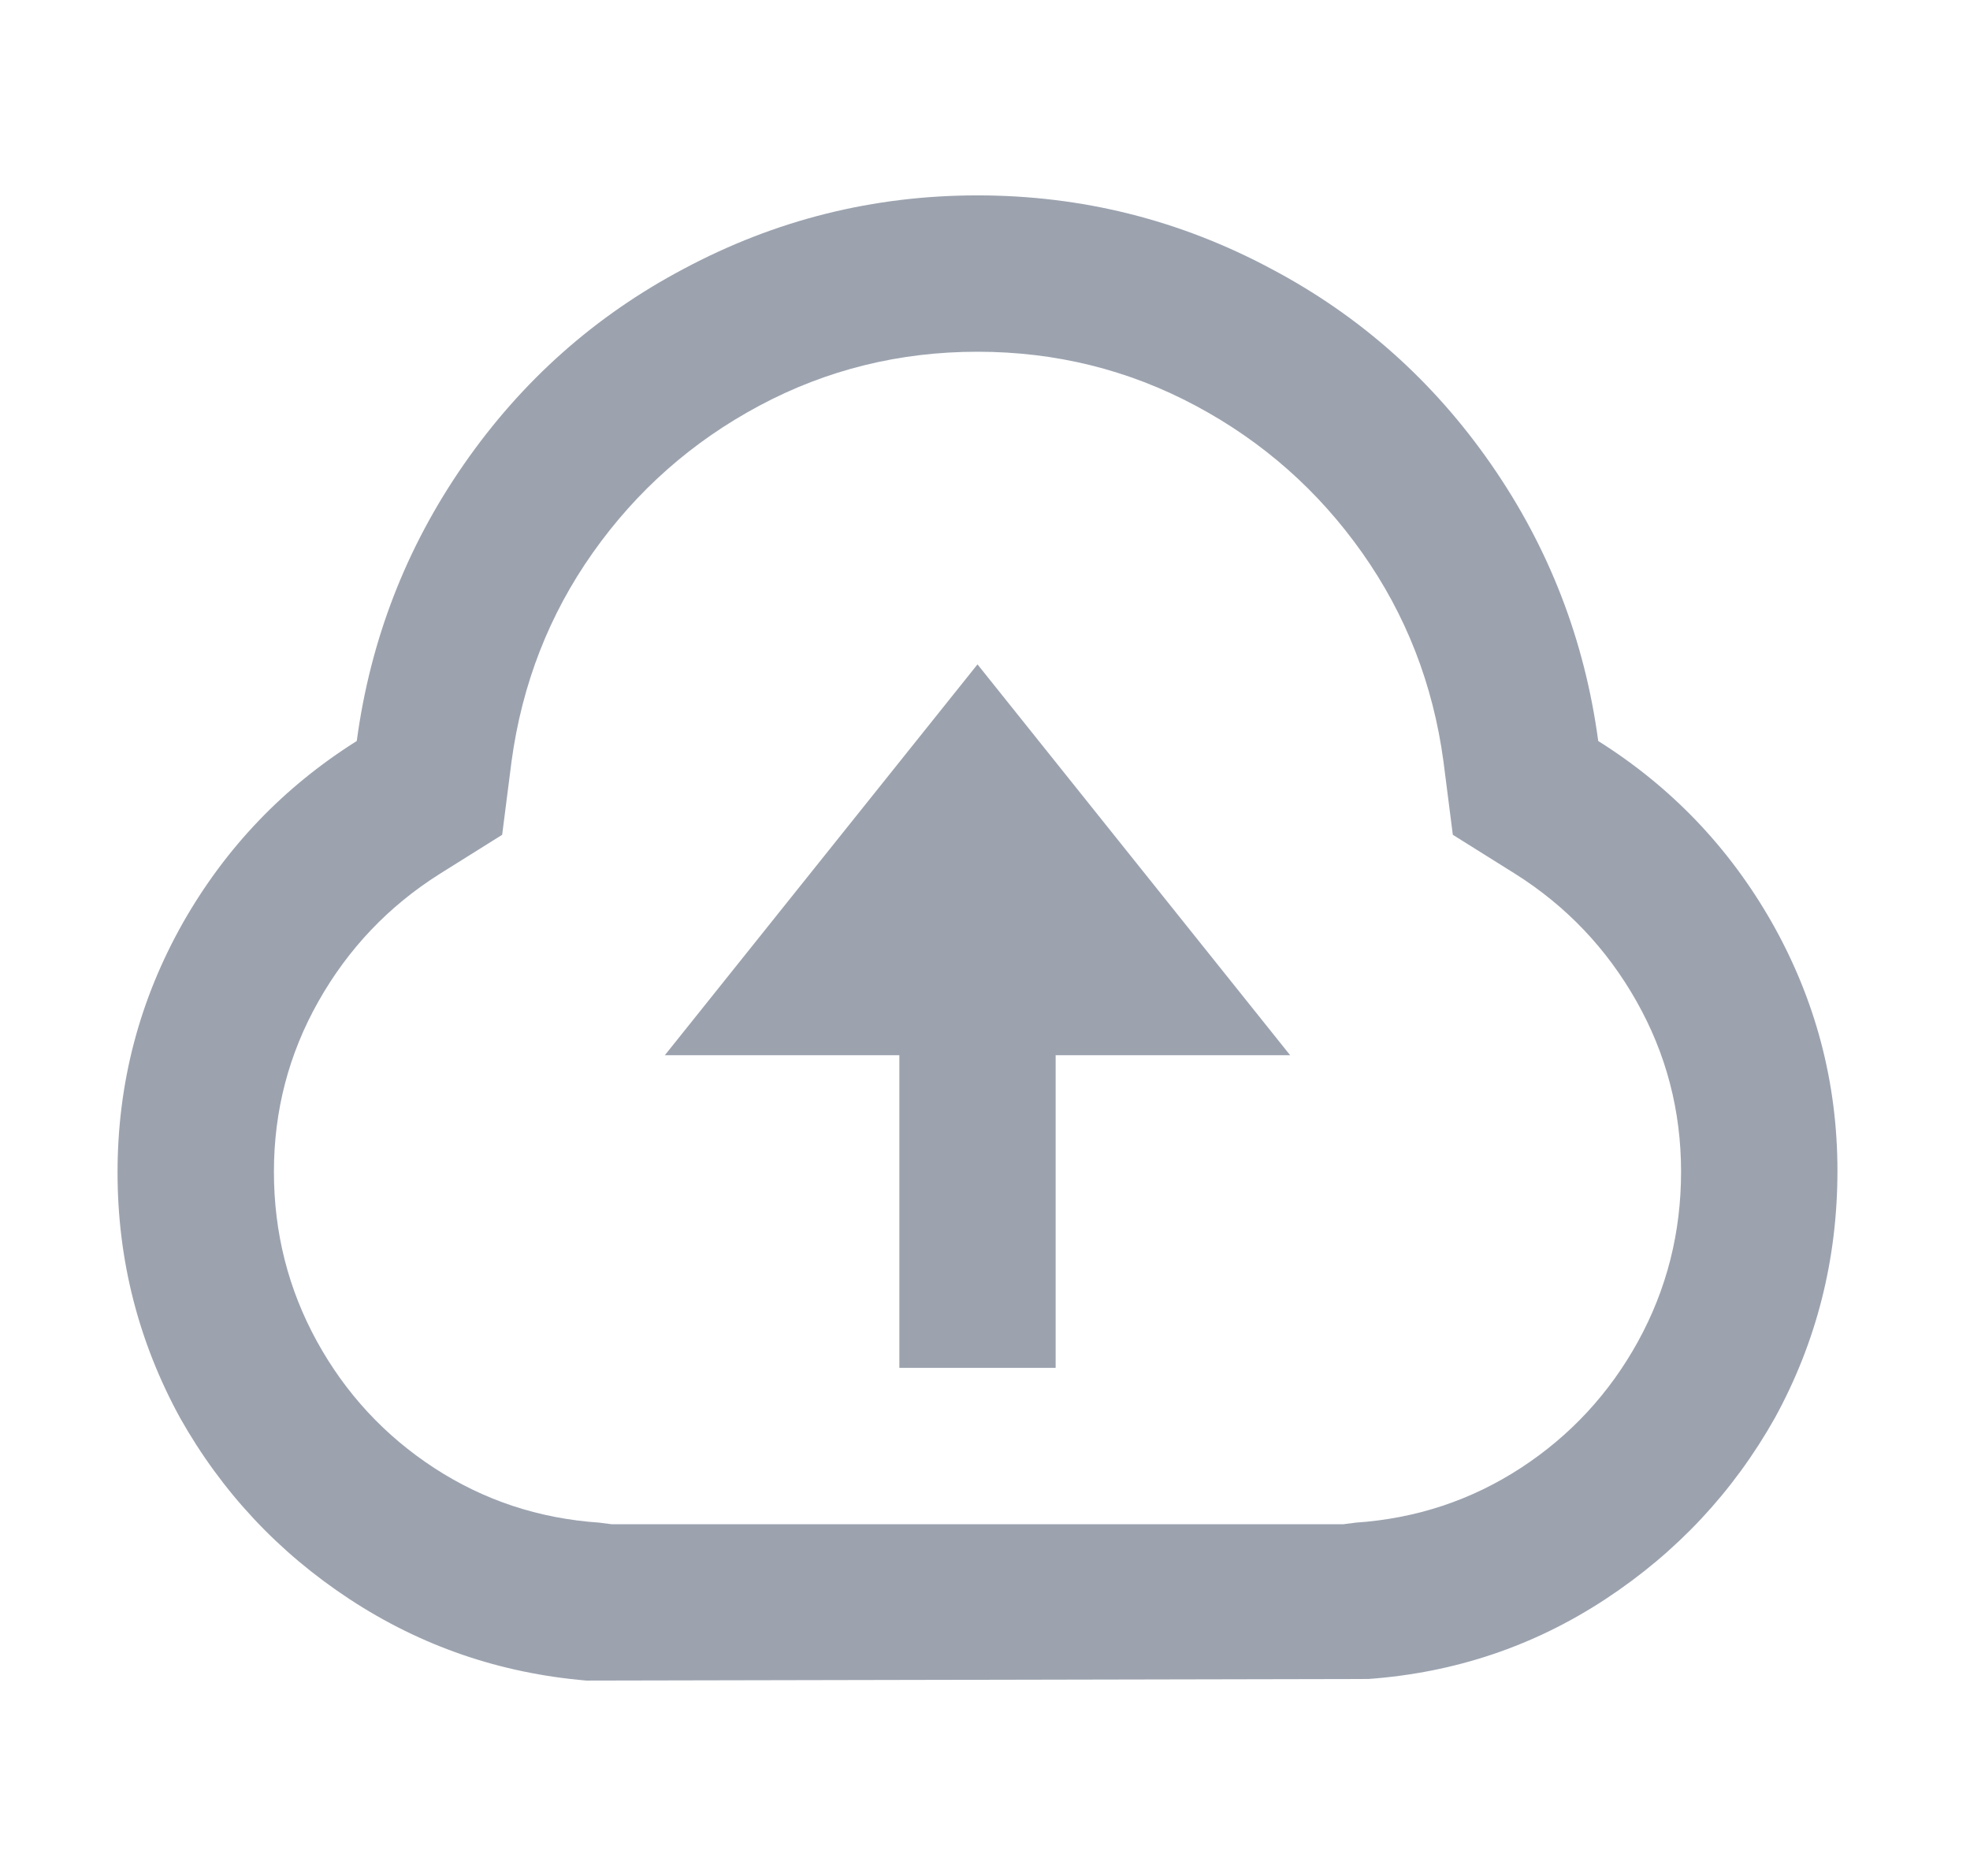 <svg width="21" height="20" viewBox="0 0 21 20" fill="none" xmlns="http://www.w3.org/2000/svg">
<path d="M1.253 12.5C1.253 11.544 1.487 10.656 1.953 9.833C2.409 9.033 3.026 8.389 3.803 7.9C3.948 6.822 4.328 5.839 4.945 4.95C5.562 4.061 6.342 3.367 7.287 2.867C8.265 2.344 9.309 2.083 10.42 2.083C11.531 2.083 12.576 2.344 13.553 2.867C14.498 3.367 15.278 4.061 15.895 4.95C16.512 5.839 16.892 6.822 17.037 7.9C17.814 8.389 18.431 9.033 18.887 9.833C19.353 10.656 19.587 11.539 19.587 12.483C19.587 13.428 19.364 14.306 18.92 15.117C18.476 15.906 17.873 16.55 17.112 17.05C16.351 17.55 15.509 17.833 14.587 17.9L6.253 17.917C5.331 17.839 4.49 17.55 3.728 17.05C2.967 16.55 2.365 15.906 1.92 15.117C1.476 14.306 1.253 13.433 1.253 12.5ZM14.453 16.233C15.098 16.189 15.684 15.994 16.212 15.65C16.739 15.306 17.156 14.856 17.462 14.3C17.767 13.744 17.92 13.142 17.92 12.492C17.92 11.842 17.762 11.236 17.445 10.675C17.128 10.114 16.698 9.661 16.153 9.317L15.487 8.9L15.387 8.117C15.276 7.294 14.987 6.553 14.52 5.892C14.053 5.231 13.462 4.708 12.745 4.325C12.028 3.942 11.253 3.75 10.42 3.75C9.587 3.75 8.812 3.942 8.095 4.325C7.378 4.708 6.787 5.231 6.32 5.892C5.853 6.553 5.565 7.294 5.453 8.117L5.353 8.9L4.687 9.317C4.142 9.661 3.712 10.114 3.395 10.675C3.078 11.236 2.92 11.842 2.92 12.492C2.92 13.142 3.073 13.744 3.378 14.3C3.684 14.856 4.101 15.306 4.628 15.65C5.156 15.994 5.742 16.189 6.387 16.233L6.52 16.25H14.32L14.453 16.233ZM11.253 11.25V14.583H9.587V11.25H7.087L10.42 7.083L13.753 11.25H11.253Z" fill="#9CA3AF"/>
</svg>
